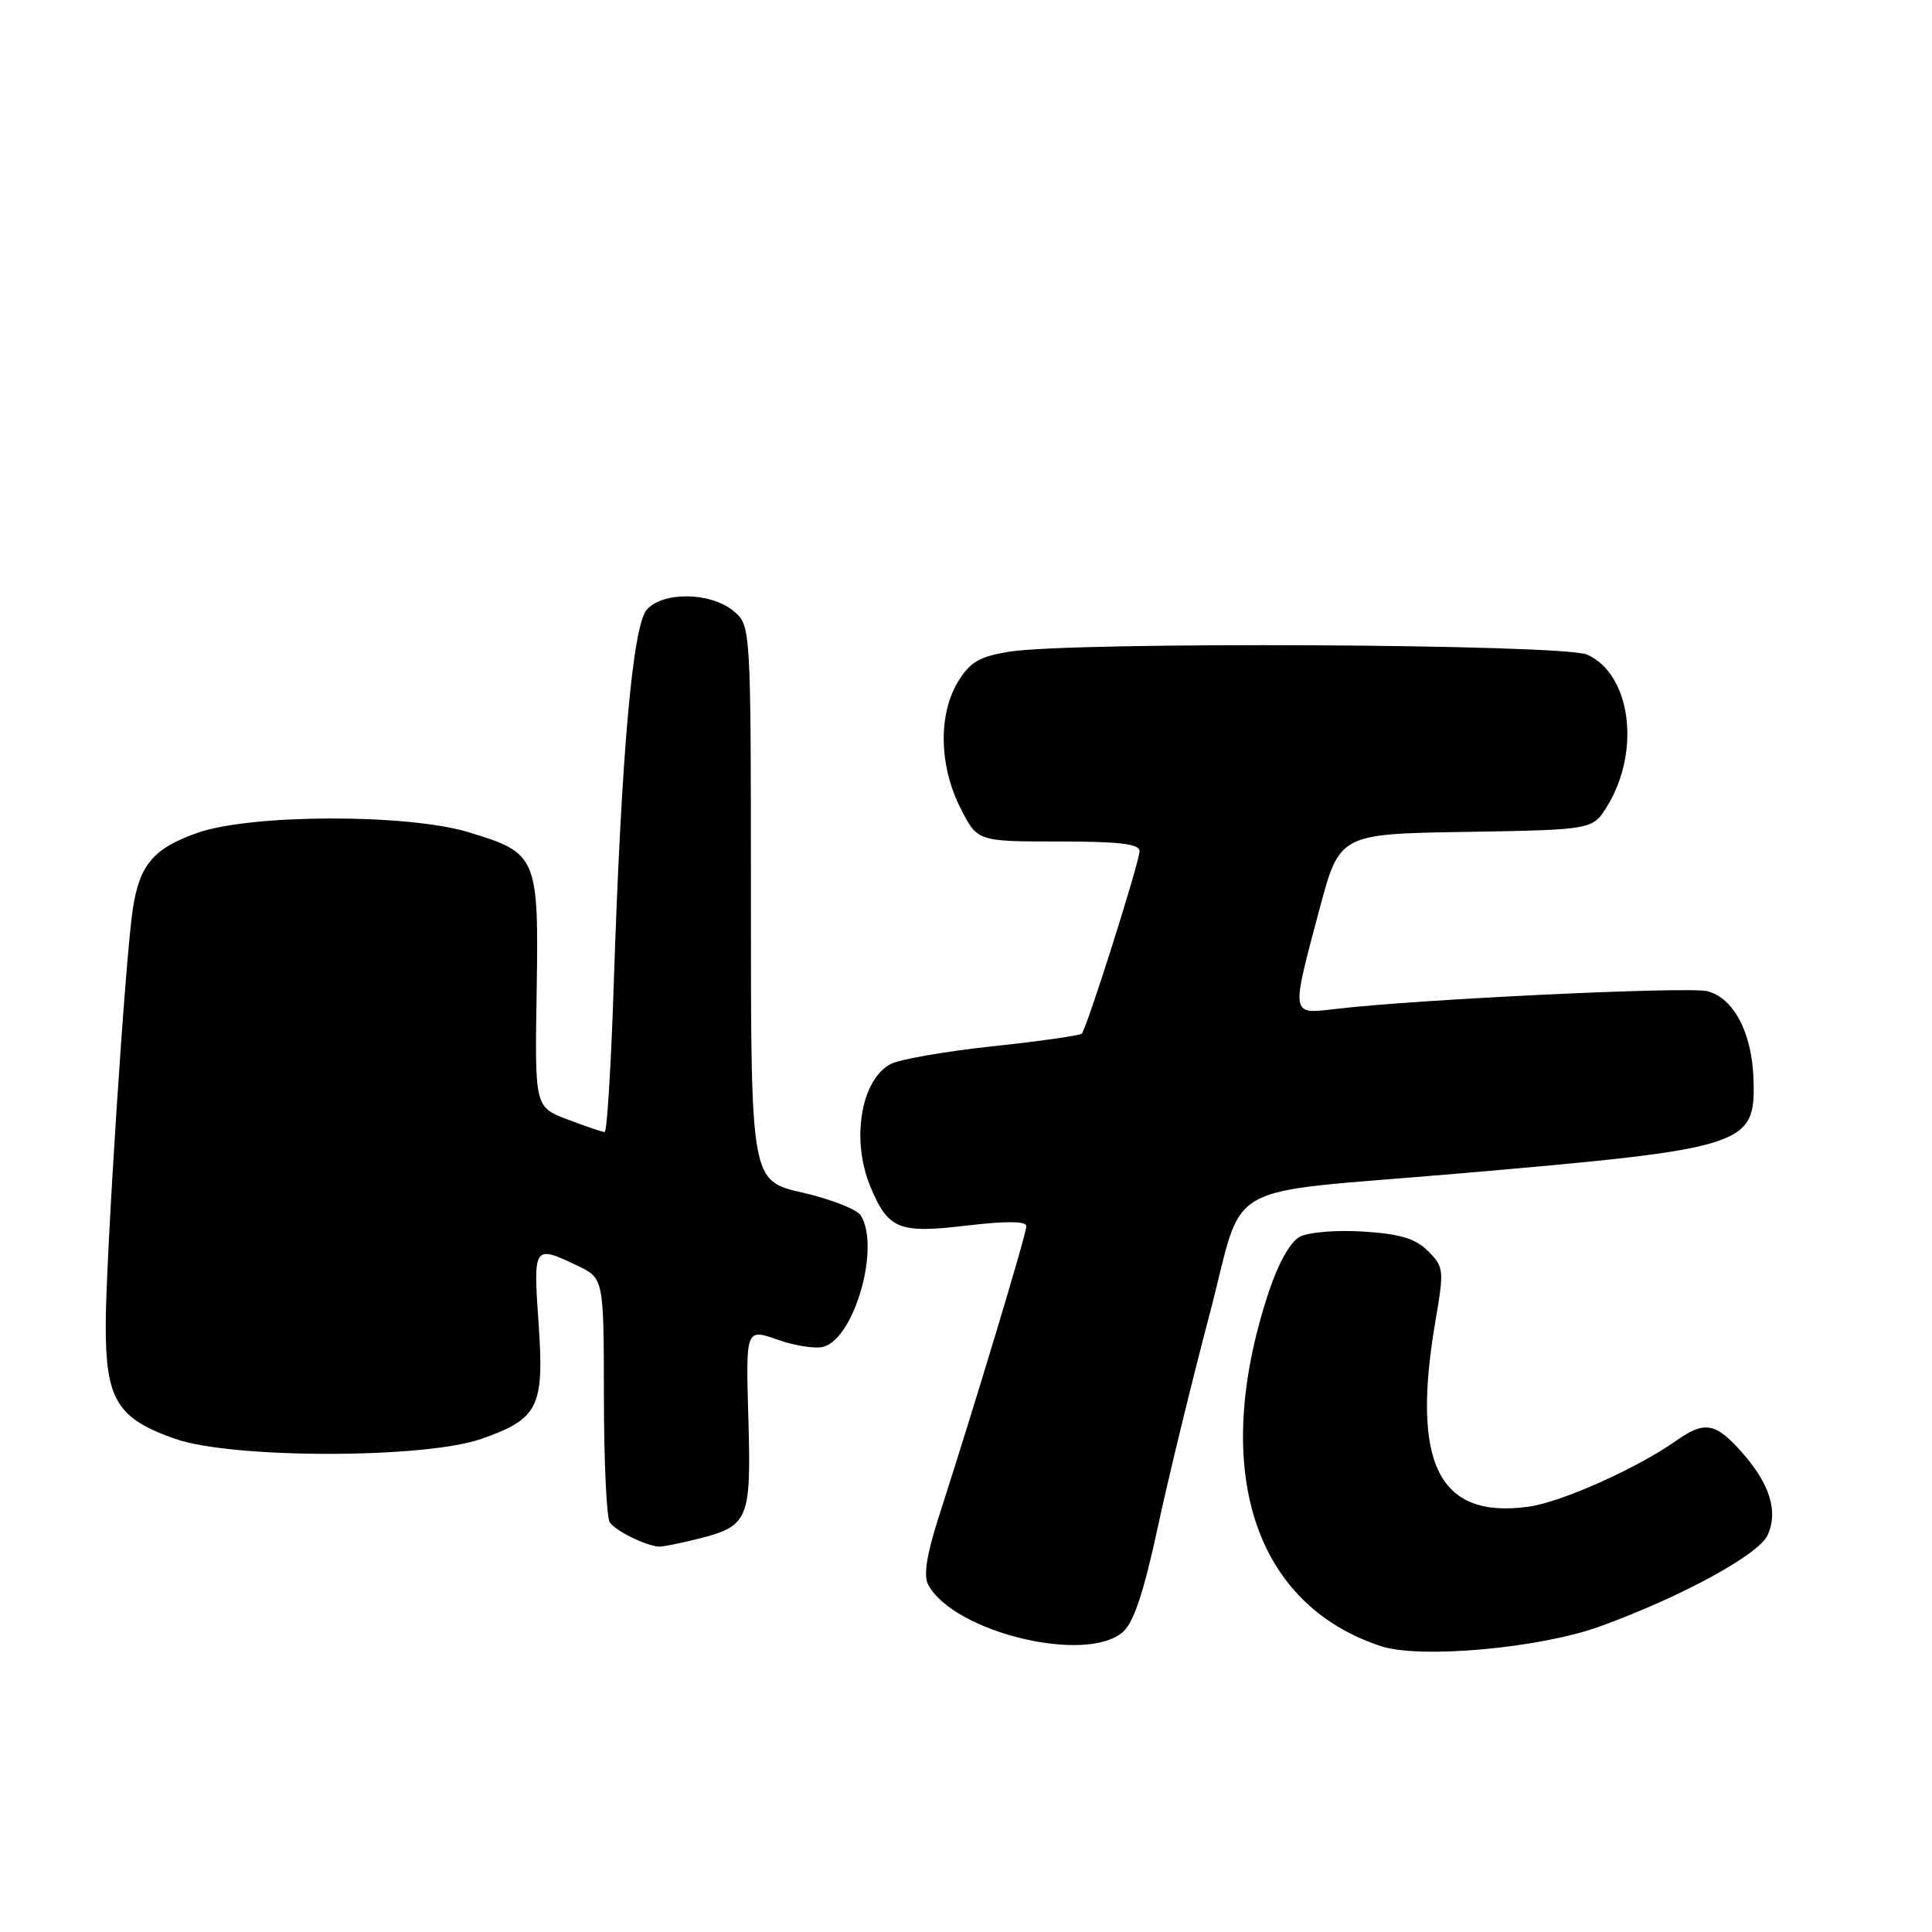 <?xml version="1.0" encoding="UTF-8" standalone="no"?>
<!DOCTYPE svg PUBLIC "-//W3C//DTD SVG 1.1//EN" "http://www.w3.org/Graphics/SVG/1.1/DTD/svg11.dtd" >
<svg xmlns="http://www.w3.org/2000/svg" xmlns:xlink="http://www.w3.org/1999/xlink" version="1.1" viewBox="0 0 256 256">
 <g >
 <path fill="currentColor"
d=" M 212.00 215.51 C 222.82 211.58 233.04 206.01 234.23 203.40 C 235.64 200.29 234.53 196.67 230.88 192.52 C 227.36 188.51 225.90 188.23 222.15 190.87 C 216.91 194.57 206.89 199.05 202.51 199.65 C 190.62 201.28 186.96 193.94 190.21 175.00 C 191.36 168.28 191.32 167.87 189.23 165.78 C 187.56 164.11 185.53 163.50 180.66 163.19 C 177.10 162.96 173.36 163.27 172.22 163.88 C 170.97 164.55 169.36 167.42 168.10 171.24 C 160.37 194.64 166.06 212.55 182.99 218.13 C 188.17 219.83 204.05 218.40 212.00 215.51 Z  M 148.79 216.25 C 150.21 215.01 151.55 211.01 153.38 202.50 C 154.80 195.90 157.88 183.24 160.22 174.37 C 165.11 155.90 160.88 158.30 193.50 155.48 C 231.46 152.19 232.62 151.82 232.35 143.05 C 232.17 136.88 229.73 132.22 226.23 131.34 C 223.66 130.70 187.87 132.40 177.00 133.69 C 170.98 134.40 171.03 134.75 174.83 120.50 C 177.50 110.50 177.50 110.50 194.28 110.23 C 211.06 109.95 211.06 109.95 213.00 106.76 C 217.44 99.45 216.08 89.31 210.30 86.74 C 207.10 85.32 142.06 84.99 133.69 86.36 C 129.78 86.99 128.53 87.73 126.95 90.32 C 124.31 94.65 124.43 101.44 127.25 107.04 C 129.50 111.50 129.50 111.50 140.25 111.50 C 148.27 111.50 151.00 111.82 151.00 112.77 C 151.00 114.18 144.02 136.24 143.34 136.96 C 143.11 137.21 137.79 137.97 131.52 138.64 C 125.25 139.31 119.18 140.37 118.01 140.99 C 114.06 143.11 112.75 151.08 115.35 157.28 C 117.69 162.89 119.11 163.47 128.06 162.40 C 133.40 161.77 136.00 161.80 136.00 162.48 C 136.01 163.48 129.09 186.42 124.43 200.87 C 122.79 205.98 122.34 208.77 122.99 209.98 C 126.36 216.27 143.87 220.53 148.79 216.25 Z  M 92.53 203.89 C 99.21 202.21 99.55 201.40 99.16 187.86 C 98.82 176.03 98.82 176.03 103.08 177.53 C 105.42 178.35 108.17 178.76 109.18 178.44 C 113.30 177.14 116.65 165.15 114.05 161.04 C 113.54 160.24 110.06 158.88 106.31 158.02 C 99.50 156.46 99.50 156.46 99.50 119.65 C 99.50 82.84 99.50 82.84 97.14 80.92 C 94.12 78.46 87.88 78.37 85.72 80.76 C 83.84 82.84 82.34 99.71 81.33 130.25 C 80.98 141.11 80.43 150.00 80.12 150.00 C 79.82 150.00 77.61 149.25 75.21 148.34 C 70.86 146.68 70.86 146.68 71.11 131.36 C 71.39 113.51 71.19 113.02 62.07 110.27 C 53.95 107.81 33.35 107.86 26.21 110.34 C 20.34 112.39 18.48 114.58 17.59 120.50 C 16.60 127.02 14.02 166.83 14.01 175.62 C 14.00 185.49 15.53 187.98 23.26 190.67 C 30.81 193.30 56.20 193.30 63.75 190.67 C 71.37 188.01 72.14 186.45 71.36 175.27 C 70.64 165.06 70.72 164.94 76.47 167.69 C 80.00 169.37 80.00 169.37 80.02 184.94 C 80.02 193.50 80.37 201.04 80.79 201.70 C 81.50 202.82 85.48 204.79 87.31 204.94 C 87.75 204.97 90.10 204.50 92.53 203.89 Z "/>
</g>
</svg>